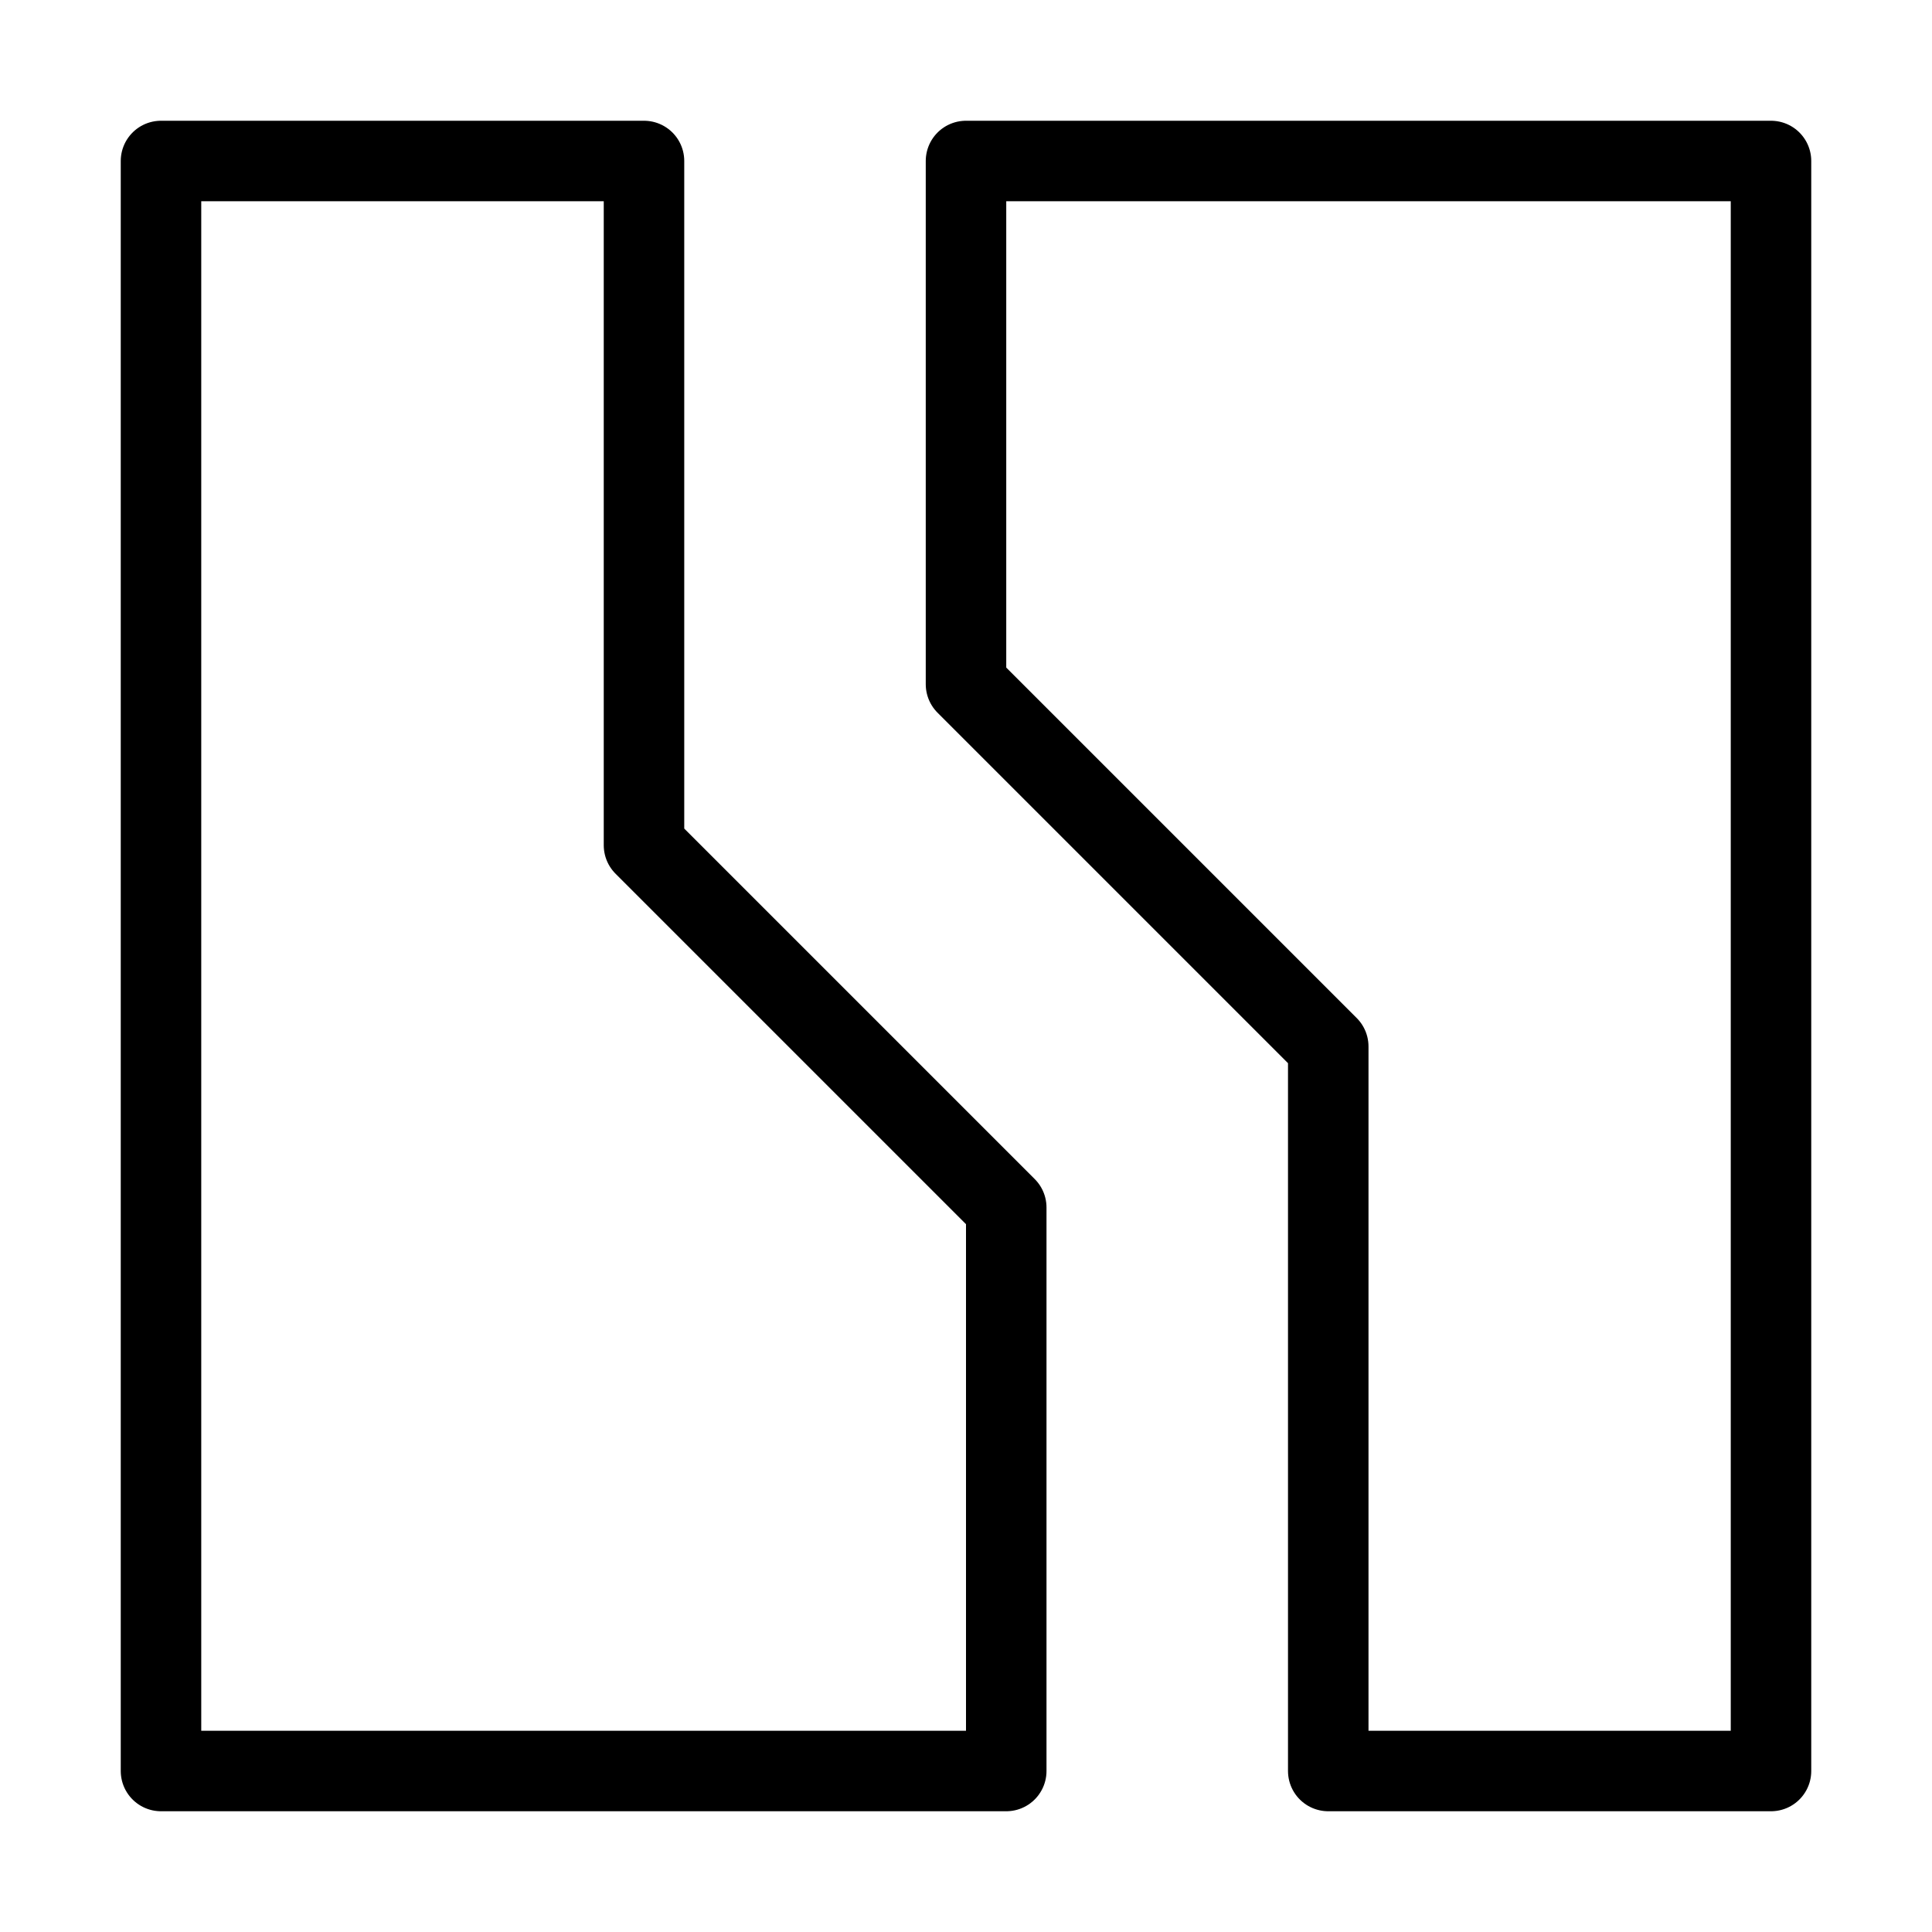<svg fill-opacity="1" stroke-opacity="1" xmlns="http://www.w3.org/2000/svg" width="48" height="48" fill="none" viewBox="0 0 48 48"><path d="M44 44V4H24v13l9 9v18zM4 4v40h21V30l-9-9V4z"/><path stroke="#000" stroke-linecap="round" stroke-linejoin="round" stroke-width="2" d="M44 44V4H24v13l9 9v18zM4 4v40h21V30l-9-9V4z"/></svg>